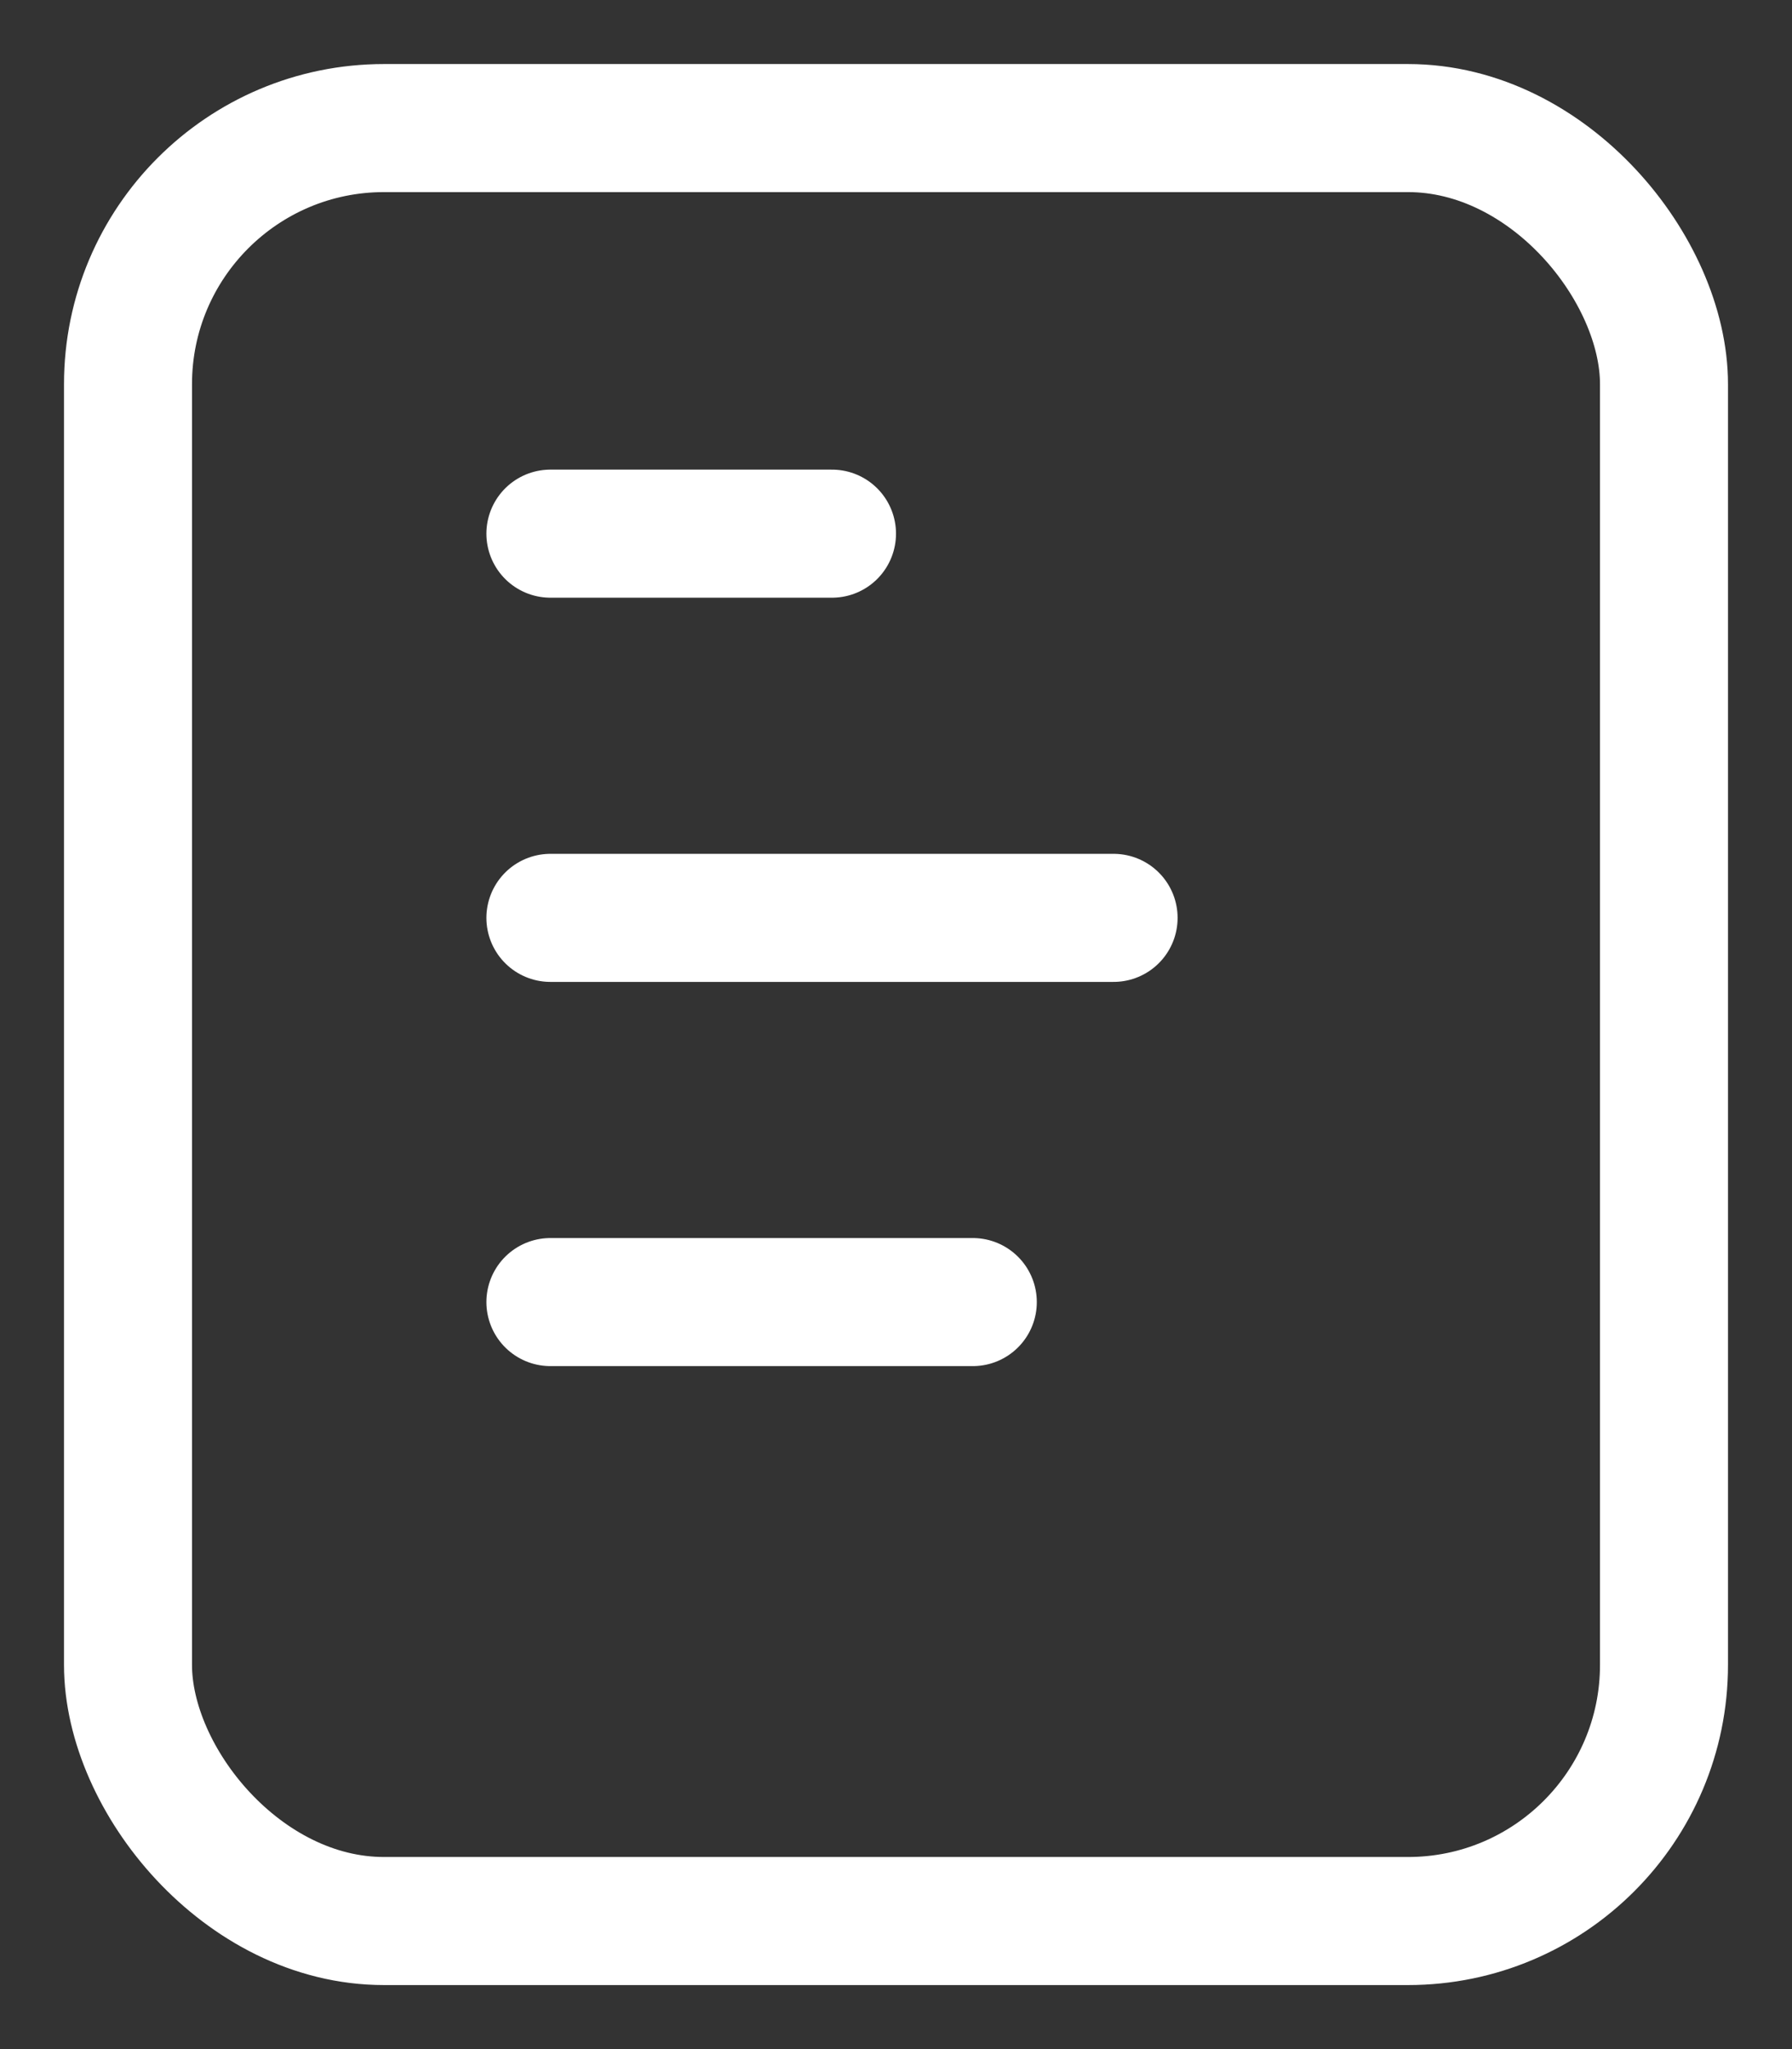 <svg width="14" height="16" viewBox="0 0 14 16" fill="none" xmlns="http://www.w3.org/2000/svg">
<rect x="0" y="0" width="14" height="16" fill="#333333" stroke="none"/>
<rect x="1" y="1" width="12" height="14" rx="2" stroke="white"/>
<path d="M4.3 4.167H6.5" stroke="white" stroke-linecap="round"/>
<path d="M4.3 7.167H8.7" stroke="white" stroke-linecap="round"/>
<path d="M4.3 10.167H7.6" stroke="white" stroke-linecap="round"/>
</svg>
